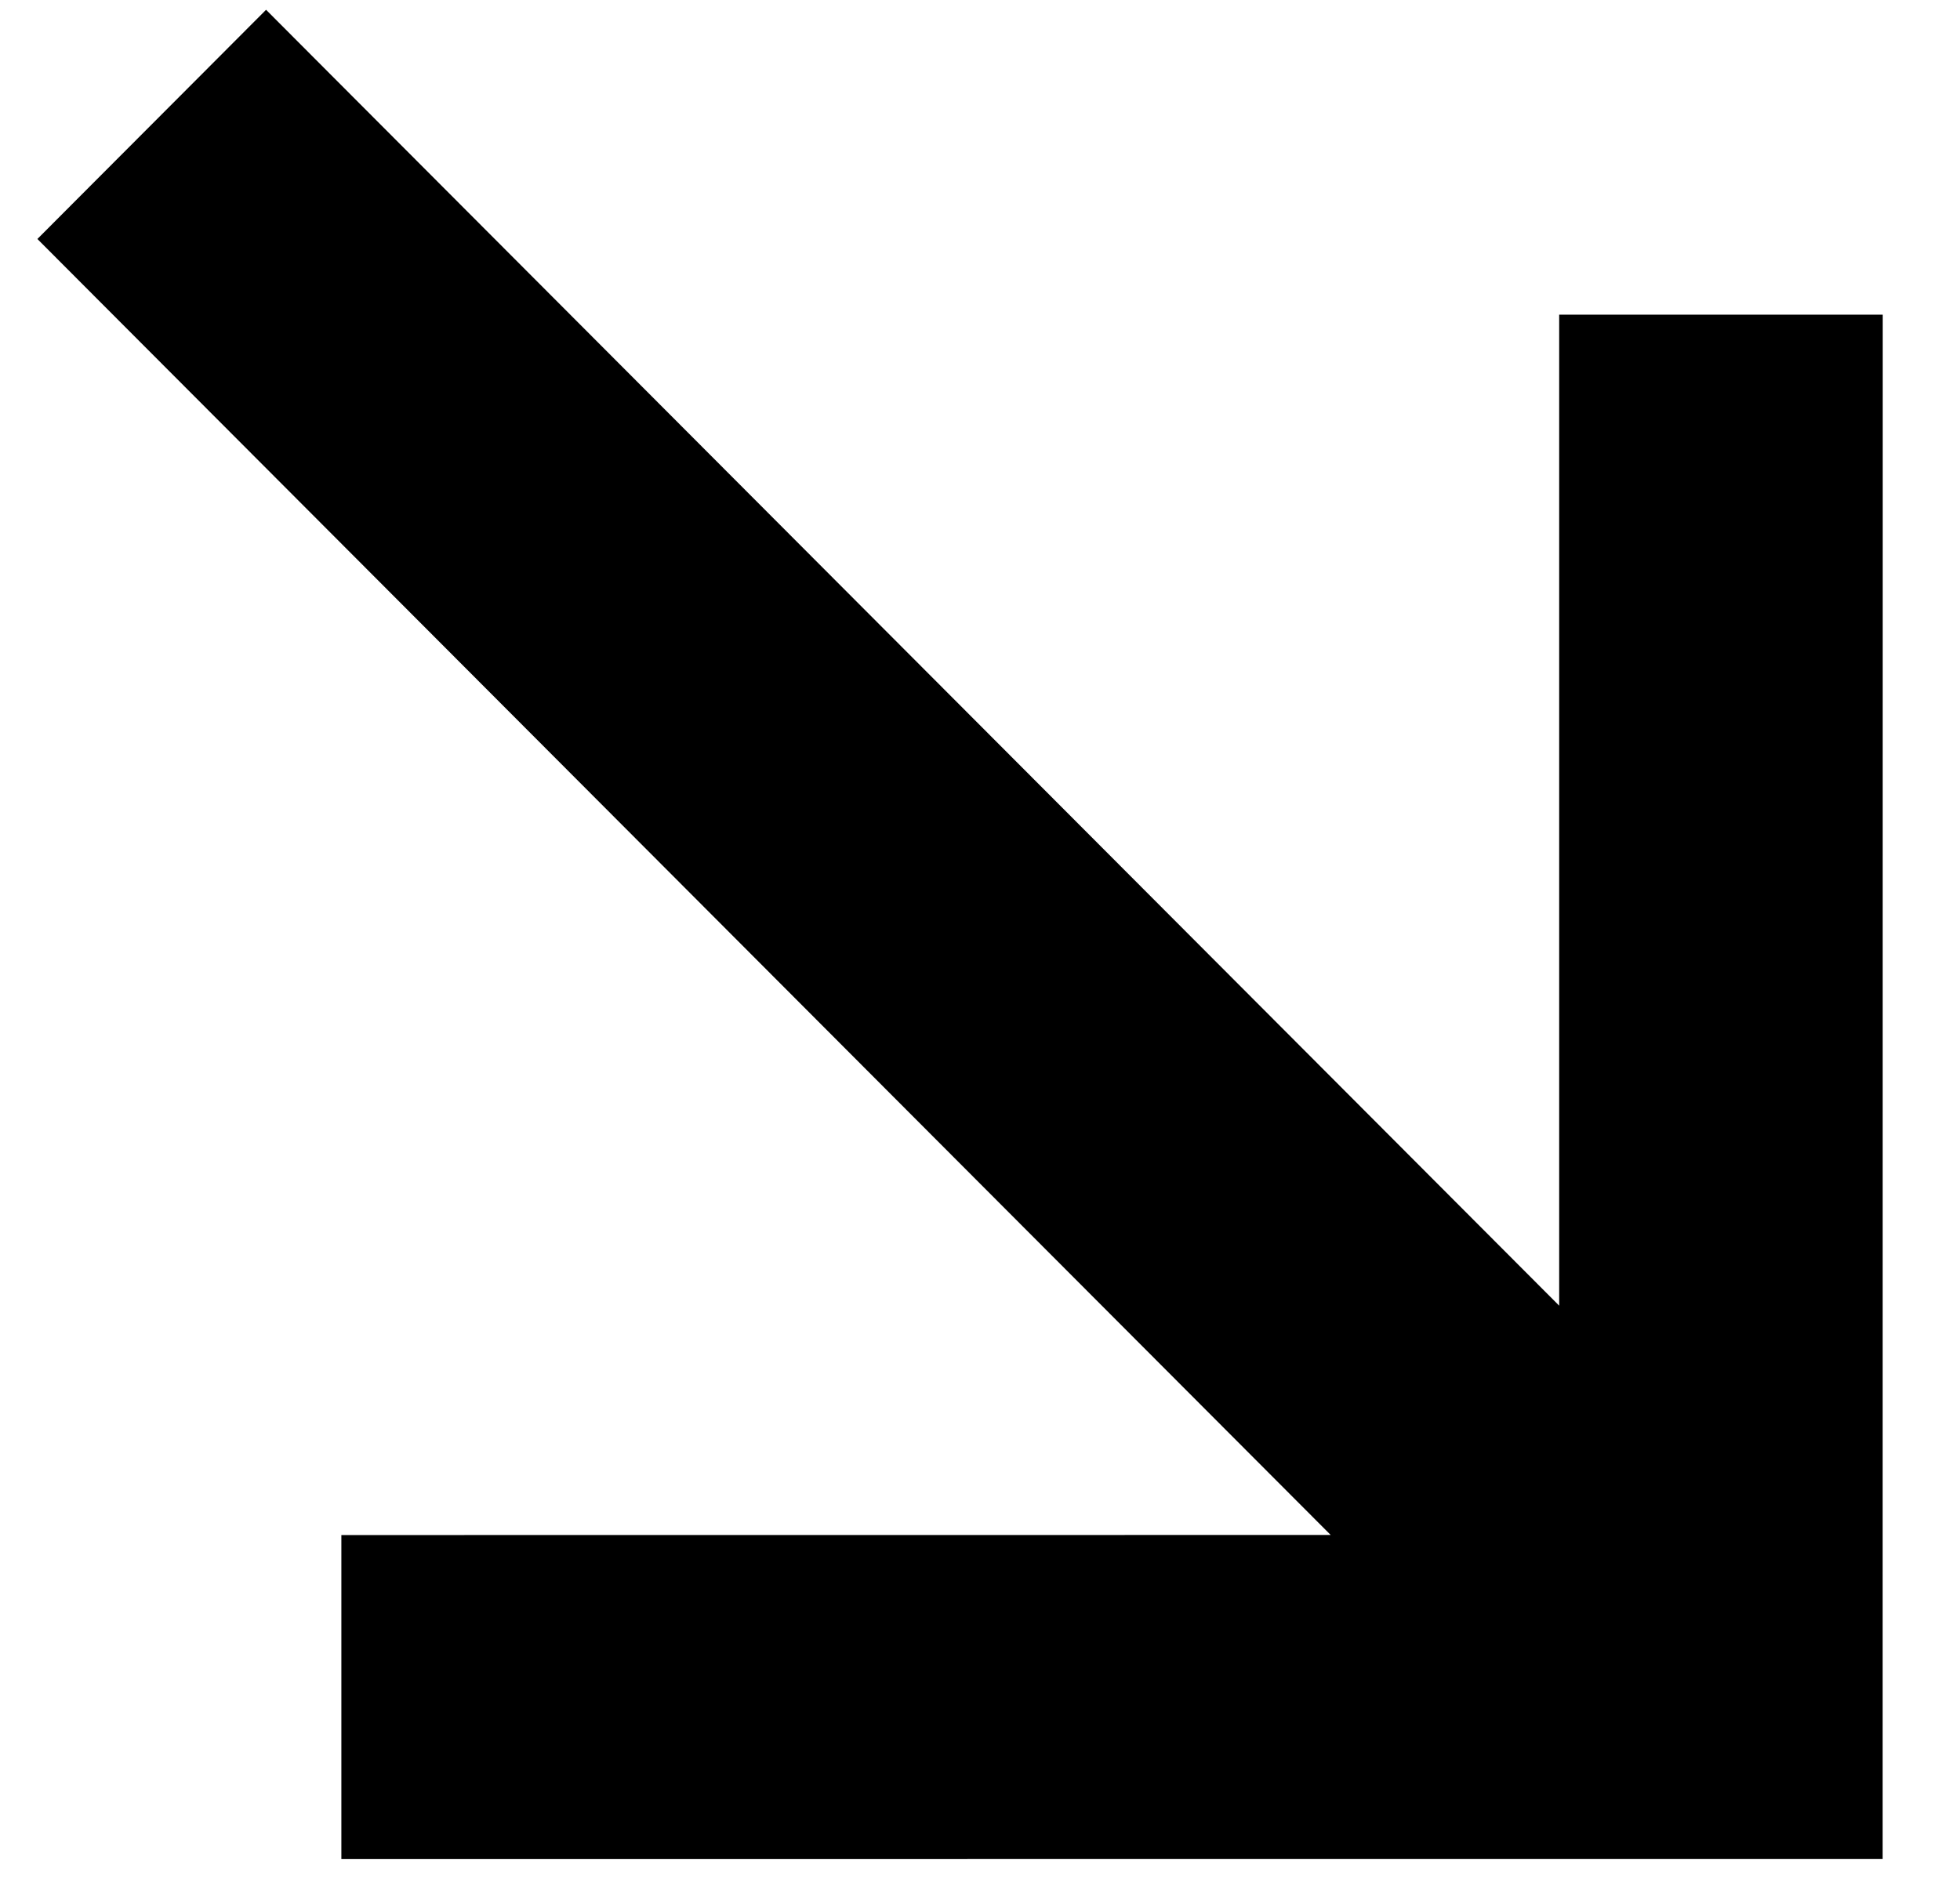 <svg width="24" height="23" viewBox="0 0 24 23" fill="none" xmlns="http://www.w3.org/2000/svg">
<path id="Vector" d="M5.18 19.301L4.68 19.301L4.68 19.802V21.769L4.68 22.27L5.18 22.27L22.053 22.269L22.553 22.269L22.553 21.768L22.554 4.854L22.554 4.354L22.055 4.354L20.092 4.354L19.592 4.354L19.592 4.854L19.592 17.201L3.611 1.182L3.258 0.828L2.905 1.182L1.517 2.573L1.164 2.927L1.517 3.281L17.499 19.3L5.18 19.301Z" fill="black" stroke="black"/>
</svg>

